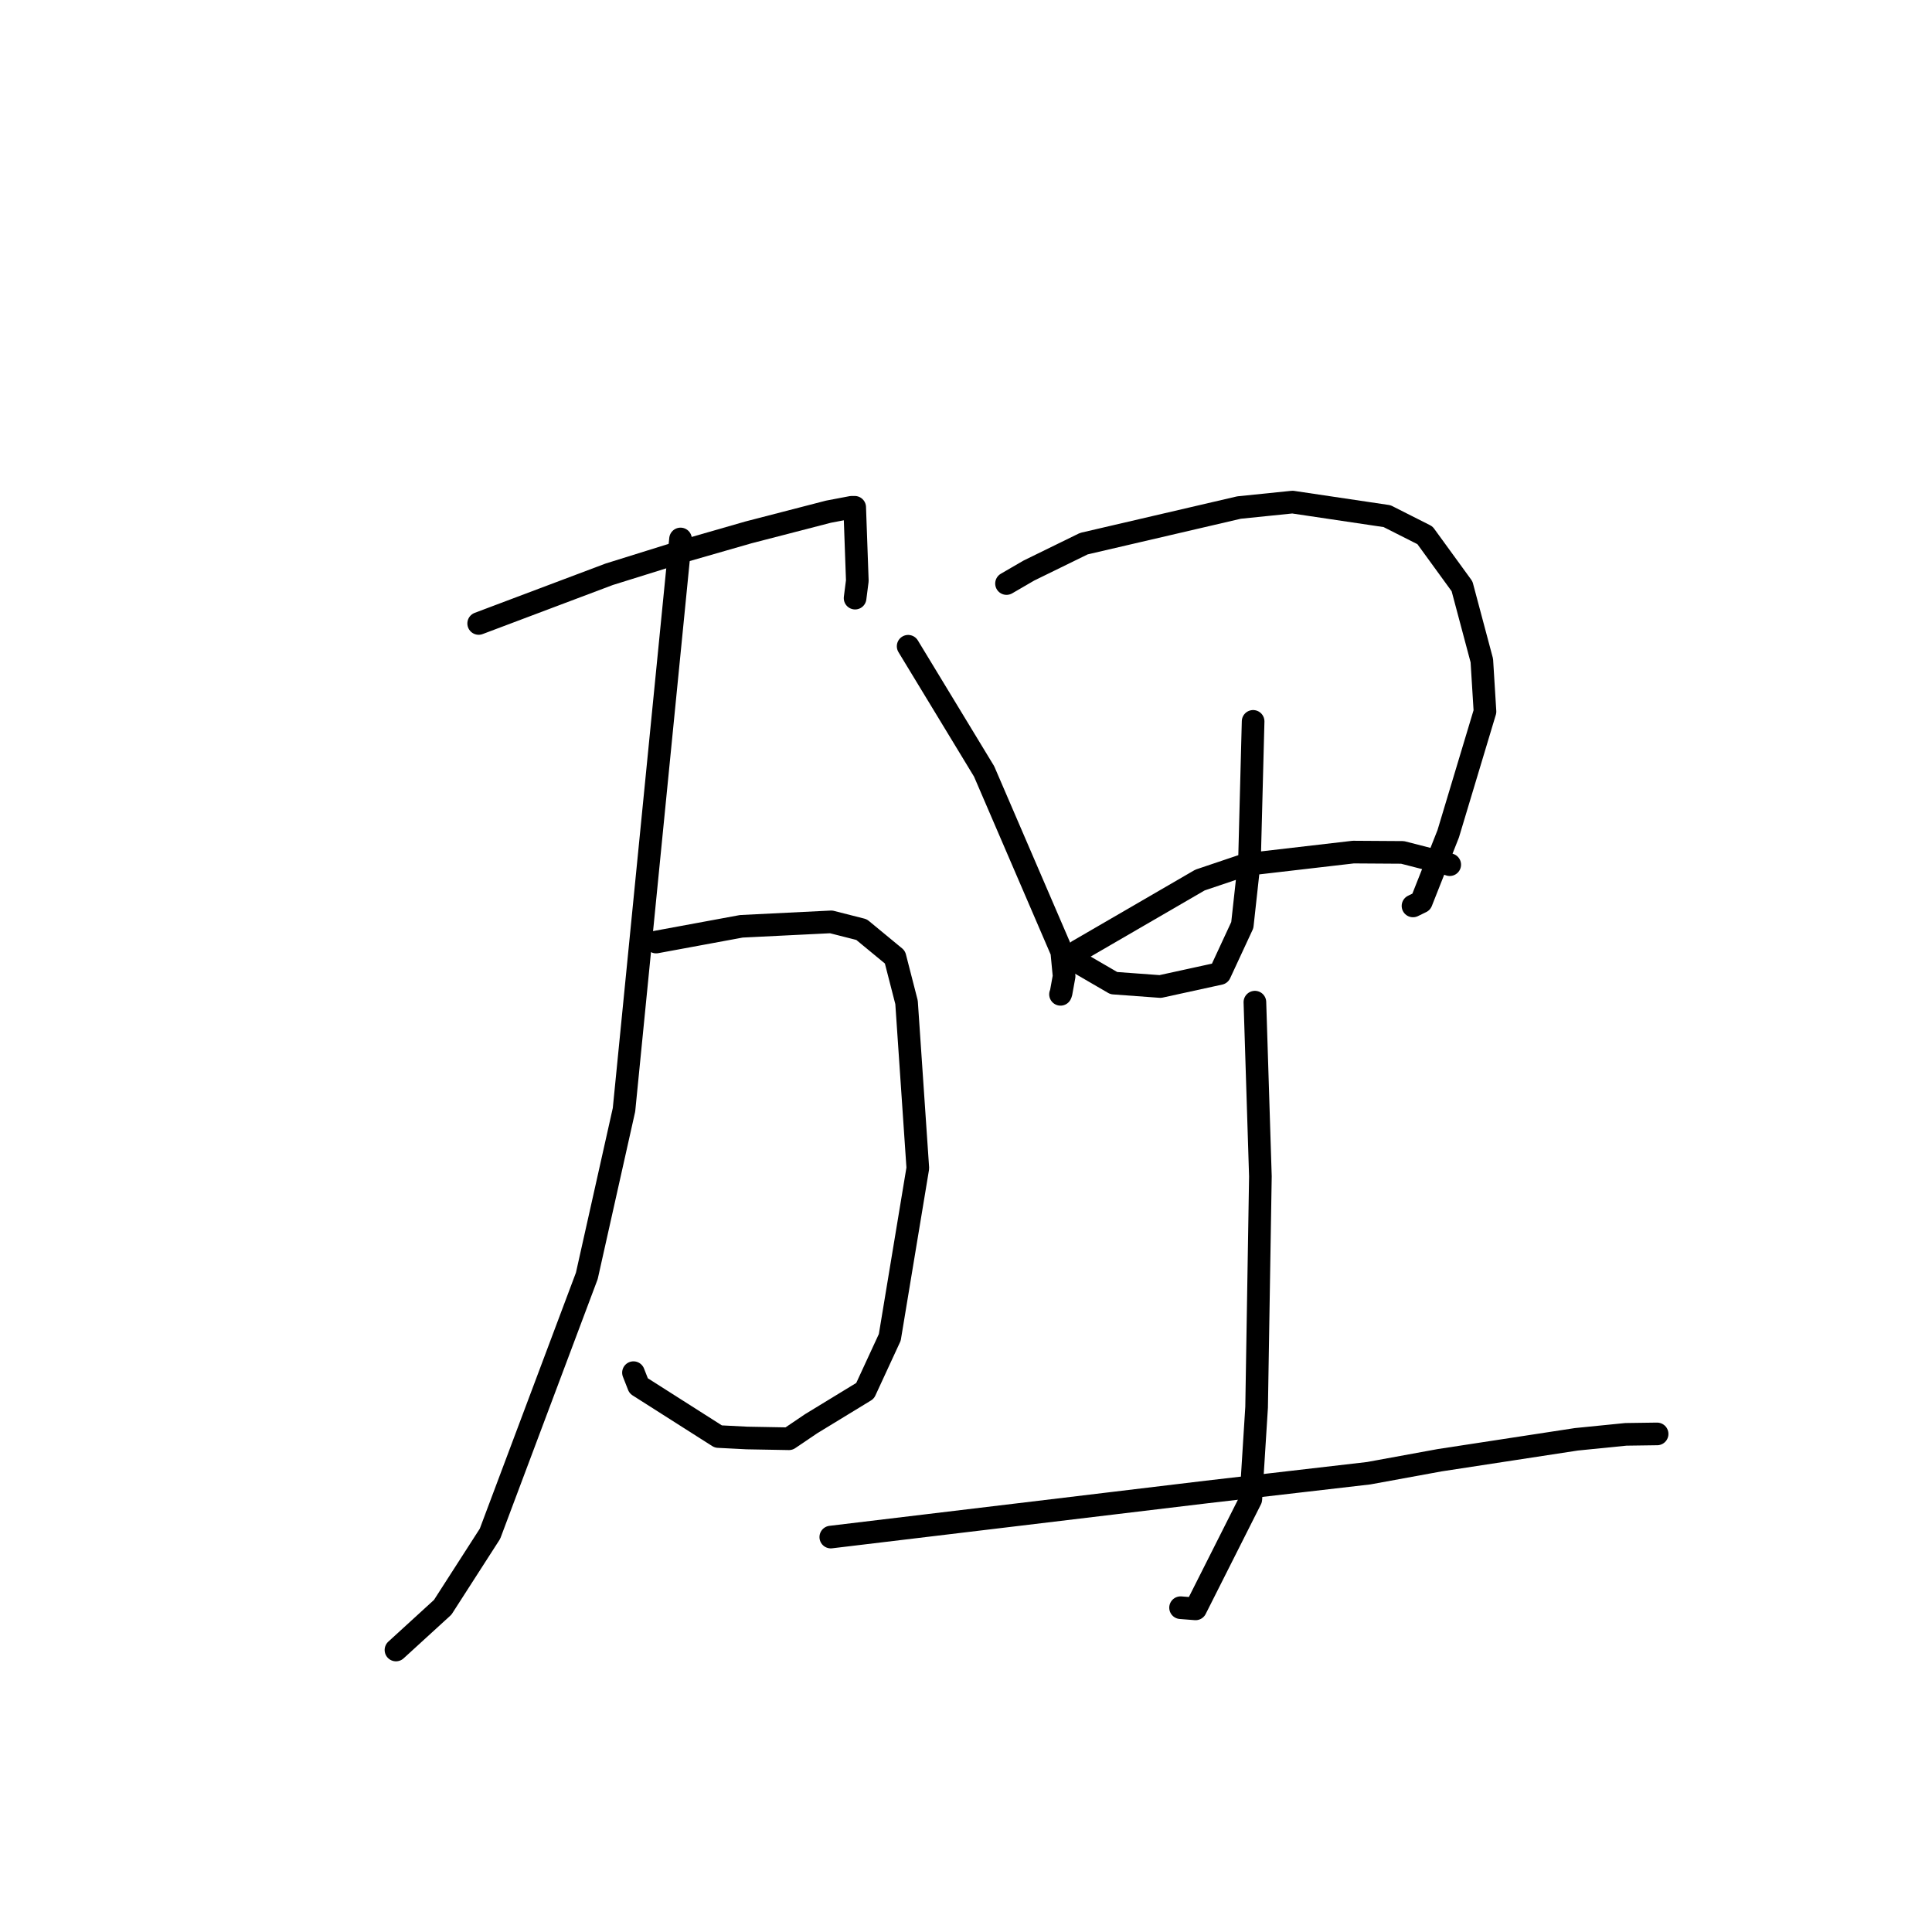 <?xml version="1.0" standalone="no"?>
    <svg width="256" height="256" xmlns="http://www.w3.org/2000/svg" version="1.1">
    <polyline stroke="black" stroke-width="3" stroke-linecap="round" fill="transparent" stroke-linejoin="round" points="63.427 82.612 72.071 79.354 80.716 76.097 90.7 72.981 99.172 70.545 109.769 67.803 112.85 67.217 113.248 67.218 113.251 67.218 113.599 76.949 113.304 79.256 " />
        <polyline stroke="black" stroke-width="3" stroke-linecap="round" fill="transparent" stroke-linejoin="round" points="86.939 124.826 92.587 123.783 98.235 122.74 110.135 122.152 114.161 123.176 118.583 126.824 120.122 132.812 121.615 154.781 117.9 177.207 114.627 184.291 107.484 188.648 104.537 190.642 98.98 190.542 95.181 190.349 84.623 183.63 83.939 181.885 " />
        <polyline stroke="black" stroke-width="3" stroke-linecap="round" fill="transparent" stroke-linejoin="round" points="90.174 71.416 86.429 109.233 82.683 147.05 77.756 169.061 64.925 203.229 58.66 212.974 53.03 218.119 52.467 218.633 " />
        <polyline stroke="black" stroke-width="3" stroke-linecap="round" fill="transparent" stroke-linejoin="round" points="120.334 85.633 125.367 93.925 130.4 102.217 140.688 126.104 140.999 129.354 140.595 131.584 140.528 131.743 140.524 131.754 " />
        <polyline stroke="black" stroke-width="3" stroke-linecap="round" fill="transparent" stroke-linejoin="round" points="133.369 77.322 134.848 76.463 136.328 75.603 143.613 72.038 164.175 67.253 171.261 66.529 183.793 68.393 188.814 70.93 193.727 77.687 196.35 87.522 196.767 94.284 191.896 110.483 188.327 119.505 187.23 120.04 " />
        <polyline stroke="black" stroke-width="3" stroke-linecap="round" fill="transparent" stroke-linejoin="round" points="166.045 95.586 165.807 104.73 165.569 113.875 164.611 122.584 161.636 128.995 153.747 130.719 147.584 130.268 142.378 127.242 142.234 127.089 142.83 126 159.002 116.612 165.096 114.556 179.317 112.906 185.844 112.949 191.825 114.482 192.097 114.574 " />
        <polyline stroke="black" stroke-width="3" stroke-linecap="round" fill="transparent" stroke-linejoin="round" points="166.281 132.791 166.645 144.338 167.009 155.886 166.507 186.468 165.74 198.663 158.421 213.183 156.431 213.028 " />
        <polyline stroke="black" stroke-width="3" stroke-linecap="round" fill="transparent" stroke-linejoin="round" points="110.084 203.67 135.016 200.679 159.948 197.687 181.367 195.207 190.752 193.49 208.871 190.716 215.434 190.059 219.478 190.002 219.569 190.003 219.576 190.003 " />
        </svg>